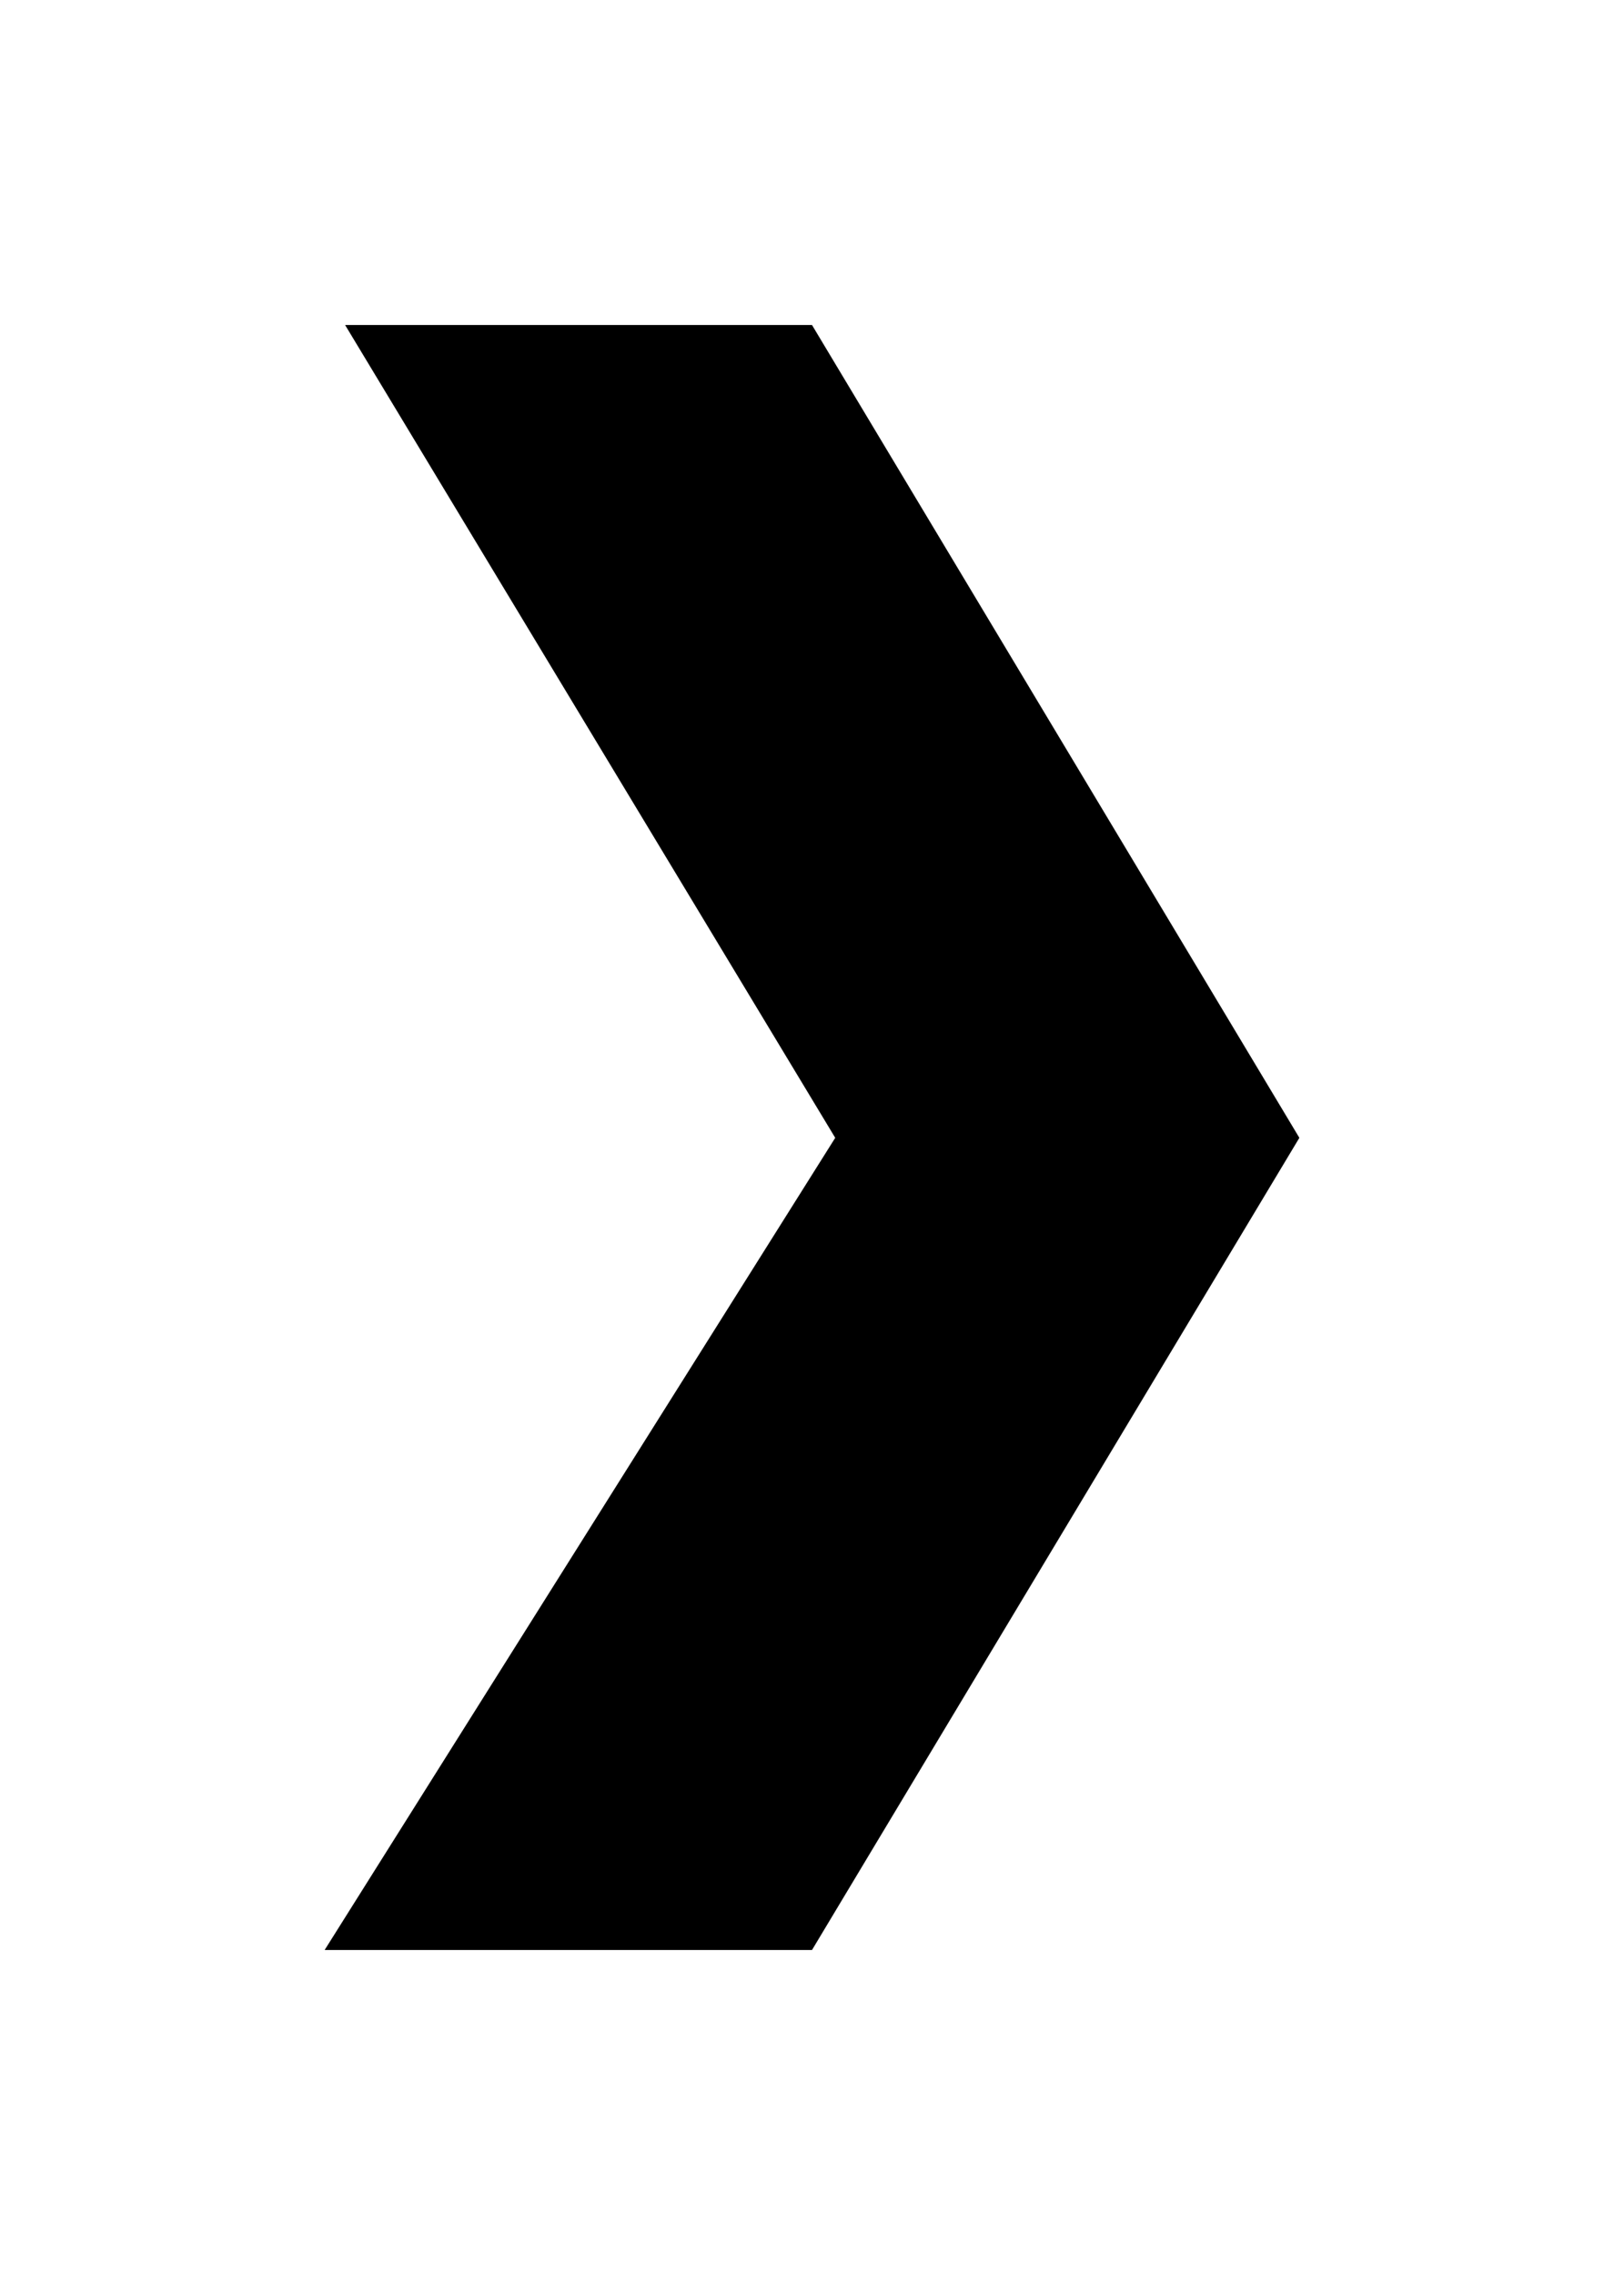 <svg xmlns="http://www.w3.org/2000/svg"
 xmlns:xlink="http://www.w3.org/1999/xlink"
 width="10px" height="14px"  viewBox="0 0 10 14">
<path fill-rule="evenodd"
 d="M8.001,7.002 C8.001,7.002 5,2.0 5,2.0 C5,2.0 2.125,2.0 2.125,2.0 C2.125,2.0 5.143,7.002 5.143,7.002 C5.143,7.002 1.999,12 1.999,12 C1.999,12 5,12 5,12 C5,12 8.001,7.002 8.001,7.002 Z"/>
</svg>